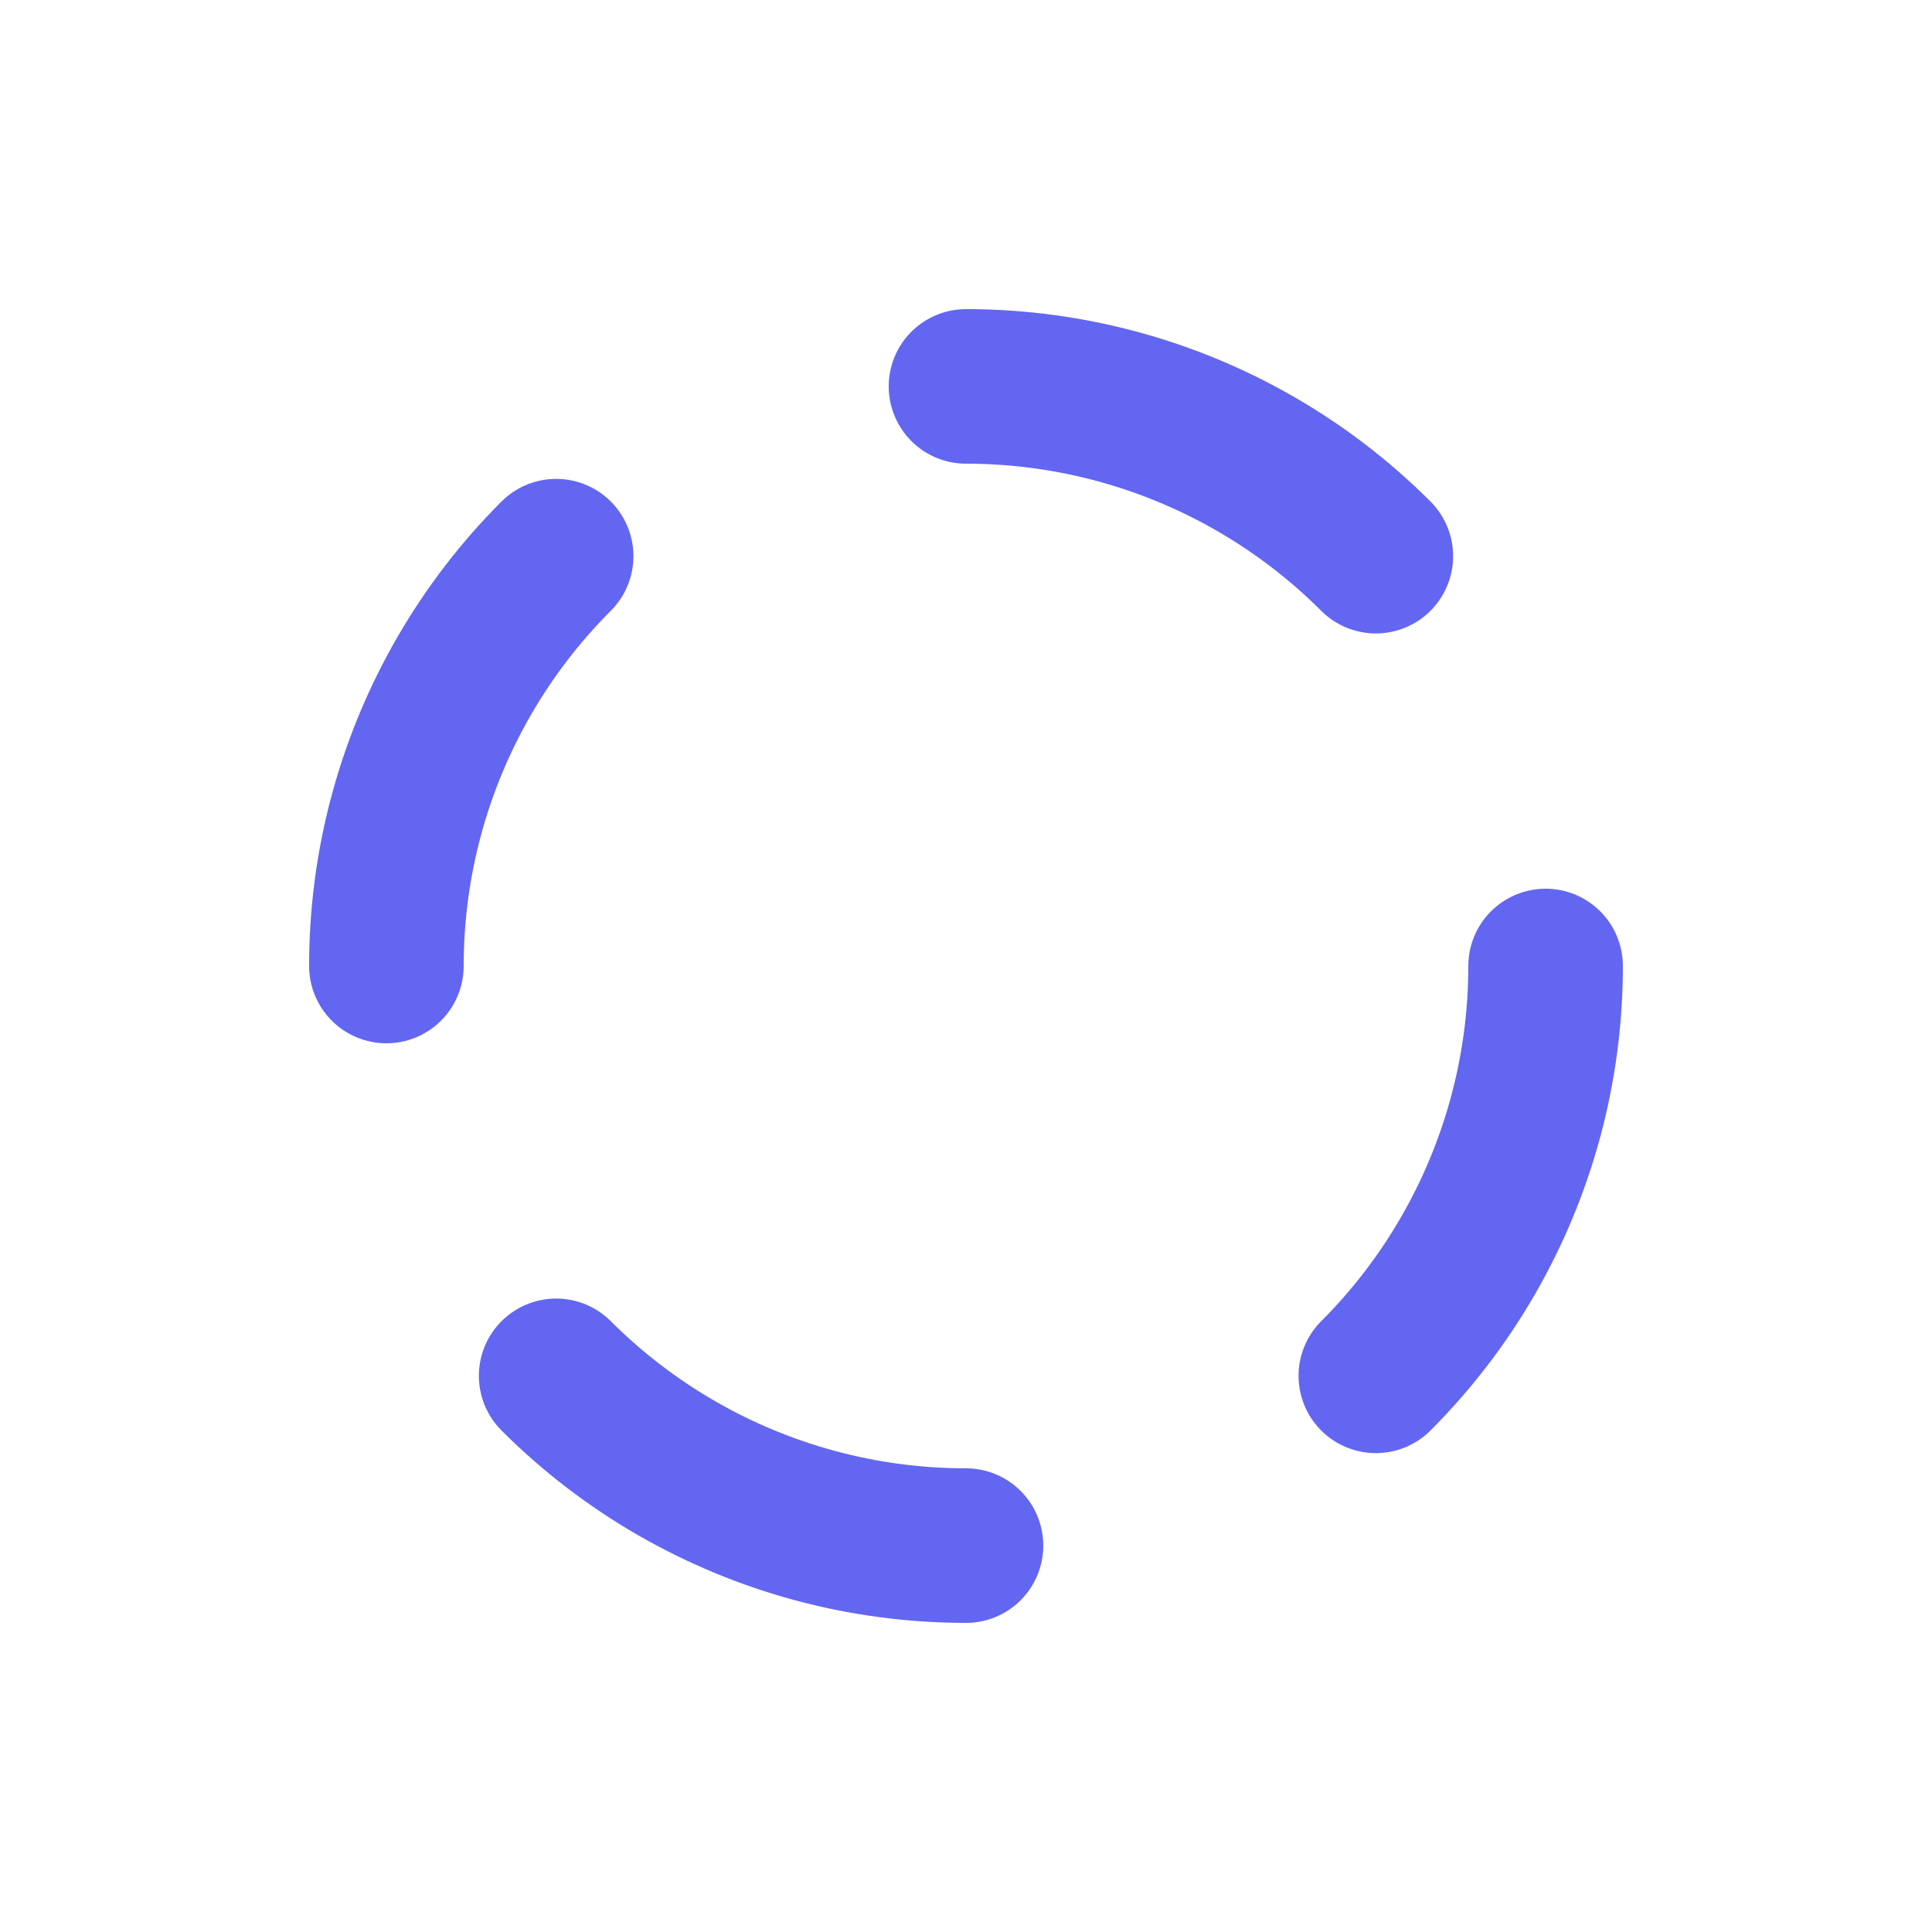 <svg xmlns="http://www.w3.org/2000/svg" xmlns:xlink="http://www.w3.org/1999/xlink" style="margin:auto;display:block;" width="200px" height="200px" viewBox="0 0 100 100" preserveAspectRatio="xMidYMid">
<g>
  <animateTransform attributeName="transform" type="rotate" values="0 50 50;90 50 50" keyTimes="0;1" dur="0.242s" repeatCount="indefinite"></animateTransform><circle cx="50" cy="50" r="30" stroke="#6366f1" fill="none" stroke-dasharray="23.562 188.496" stroke-linecap="round" stroke-width="8" transform="rotate(0 50 50)">
  <animate attributeName="stroke" values="#6366f1;#6366f1" keyTimes="0;1" dur="0.242s" repeatCount="indefinite"></animate>
</circle><circle cx="50" cy="50" r="30" stroke="#6366f1" fill="none" stroke-dasharray="23.562 188.496" stroke-linecap="round" stroke-width="8" transform="rotate(90 50 50)">
  <animate attributeName="stroke" values="#6366f1;#6366f1" keyTimes="0;1" dur="0.242s" repeatCount="indefinite"></animate>
</circle><circle cx="50" cy="50" r="30" stroke="#6366f1" fill="none" stroke-dasharray="23.562 188.496" stroke-linecap="round" stroke-width="8" transform="rotate(180 50 50)">
  <animate attributeName="stroke" values="#6366f1;#6366f1" keyTimes="0;1" dur="0.242s" repeatCount="indefinite"></animate>
</circle><circle cx="50" cy="50" r="30" stroke="#6366f1" fill="none" stroke-dasharray="23.562 188.496" stroke-linecap="round" stroke-width="8" transform="rotate(270 50 50)">
  <animate attributeName="stroke" values="#6366f1;#6366f1" keyTimes="0;1" dur="0.242s" repeatCount="indefinite"></animate>
</circle></g>
</svg>